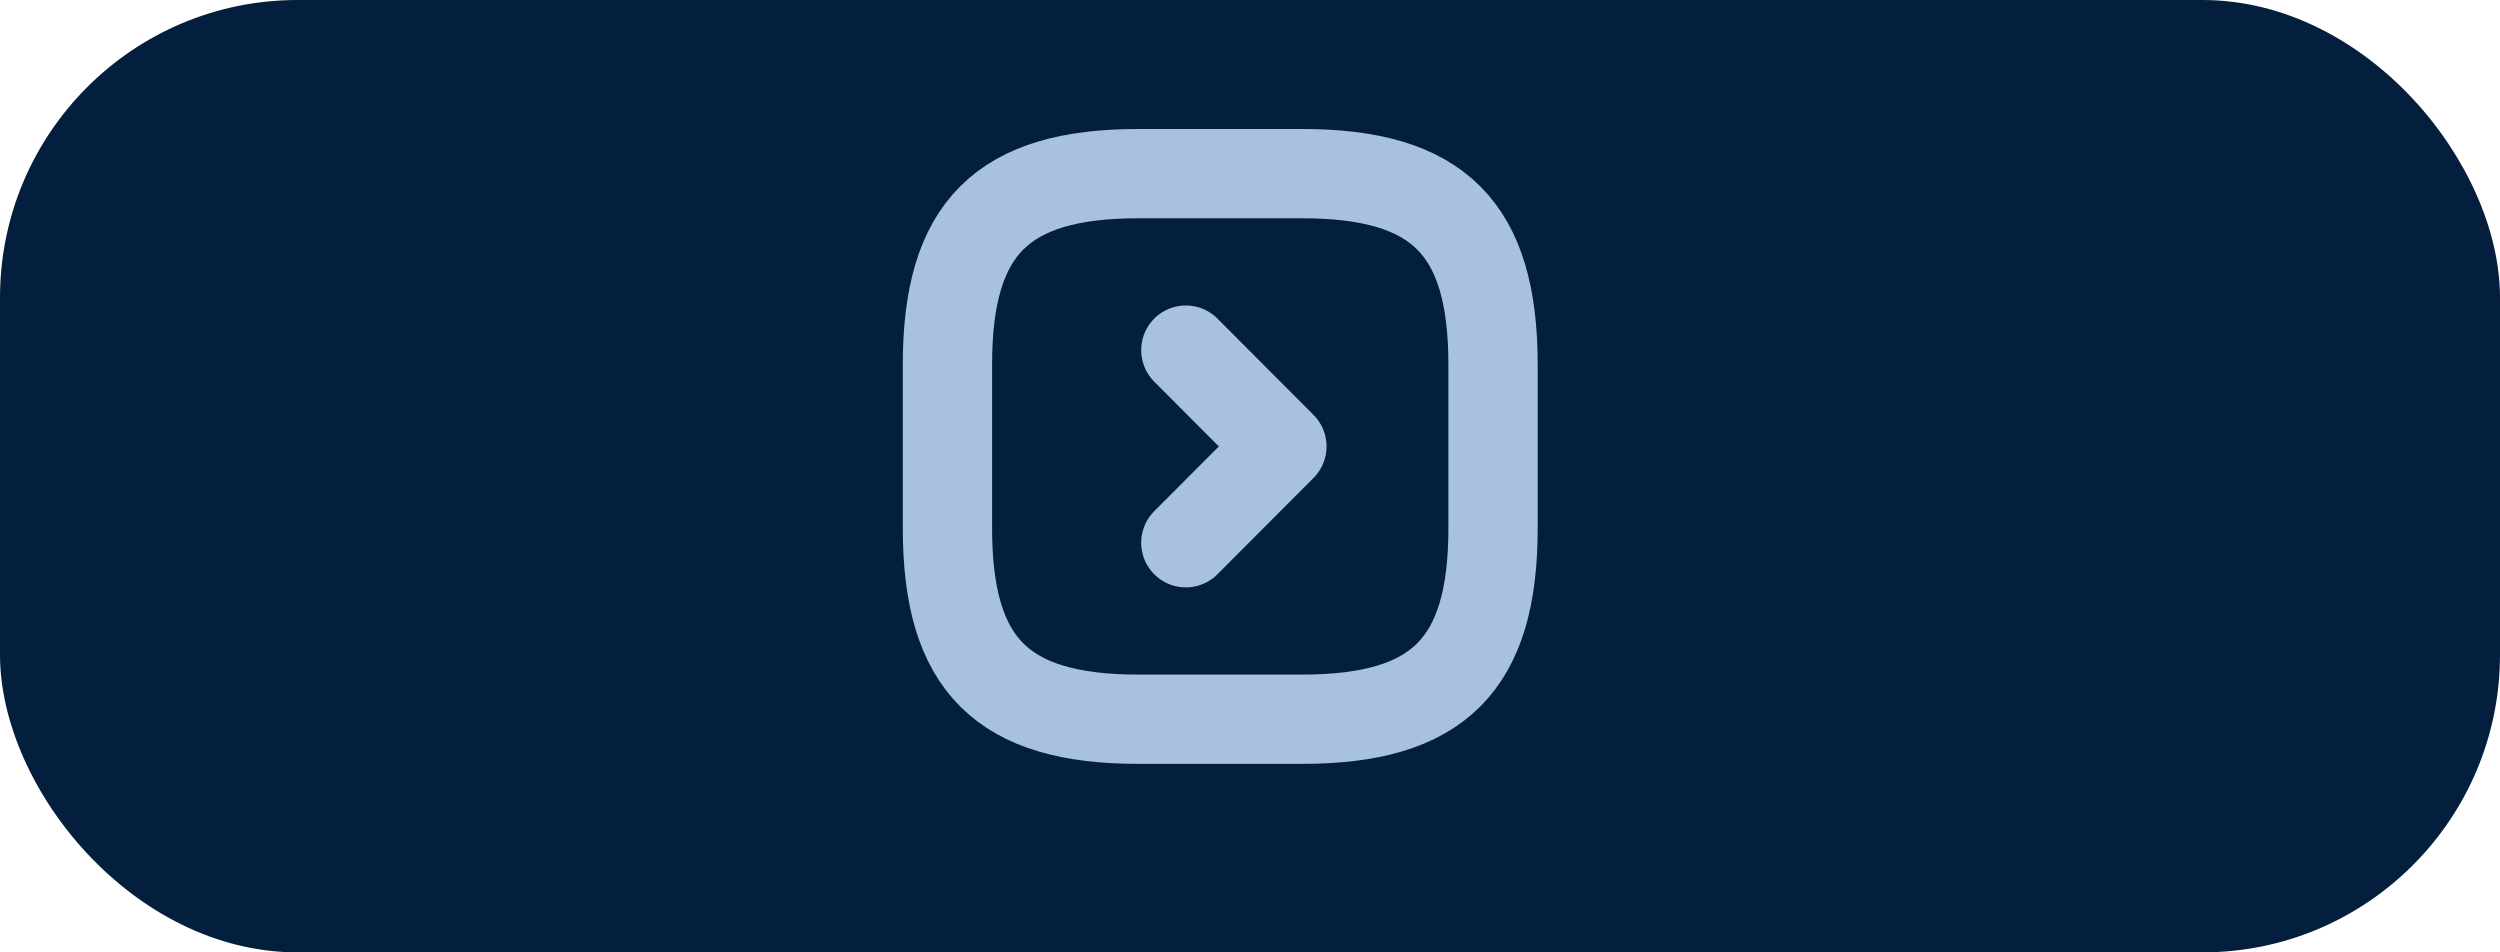 <svg width="42" height="16" viewBox="0 0 42 16" fill="none" xmlns="http://www.w3.org/2000/svg">
<rect width="42" height="16" rx="5" fill="#031F3D"/>
<g clip-path="url(#clip0_170_386)">
<path d="M19.125 12.083H21.875C24.167 12.083 25.083 11.167 25.083 8.875V6.125C25.083 3.833 24.167 2.917 21.875 2.917H19.125C16.833 2.917 15.917 3.833 15.917 6.125V8.875C15.917 11.167 16.833 12.083 19.125 12.083Z" stroke="#A9C1E0" stroke-width="1.5" stroke-linecap="round" stroke-linejoin="round"/>
<path d="M19.922 9.118L21.536 7.5L19.922 5.882" stroke="#A9C1E0" stroke-width="1.5" stroke-linecap="round" stroke-linejoin="round"/>
</g>
<defs>
<clipPath id="clip0_170_386">
<rect width="11" height="11" fill="white" transform="translate(15 2)"/>
</clipPath>
</defs>
</svg>
